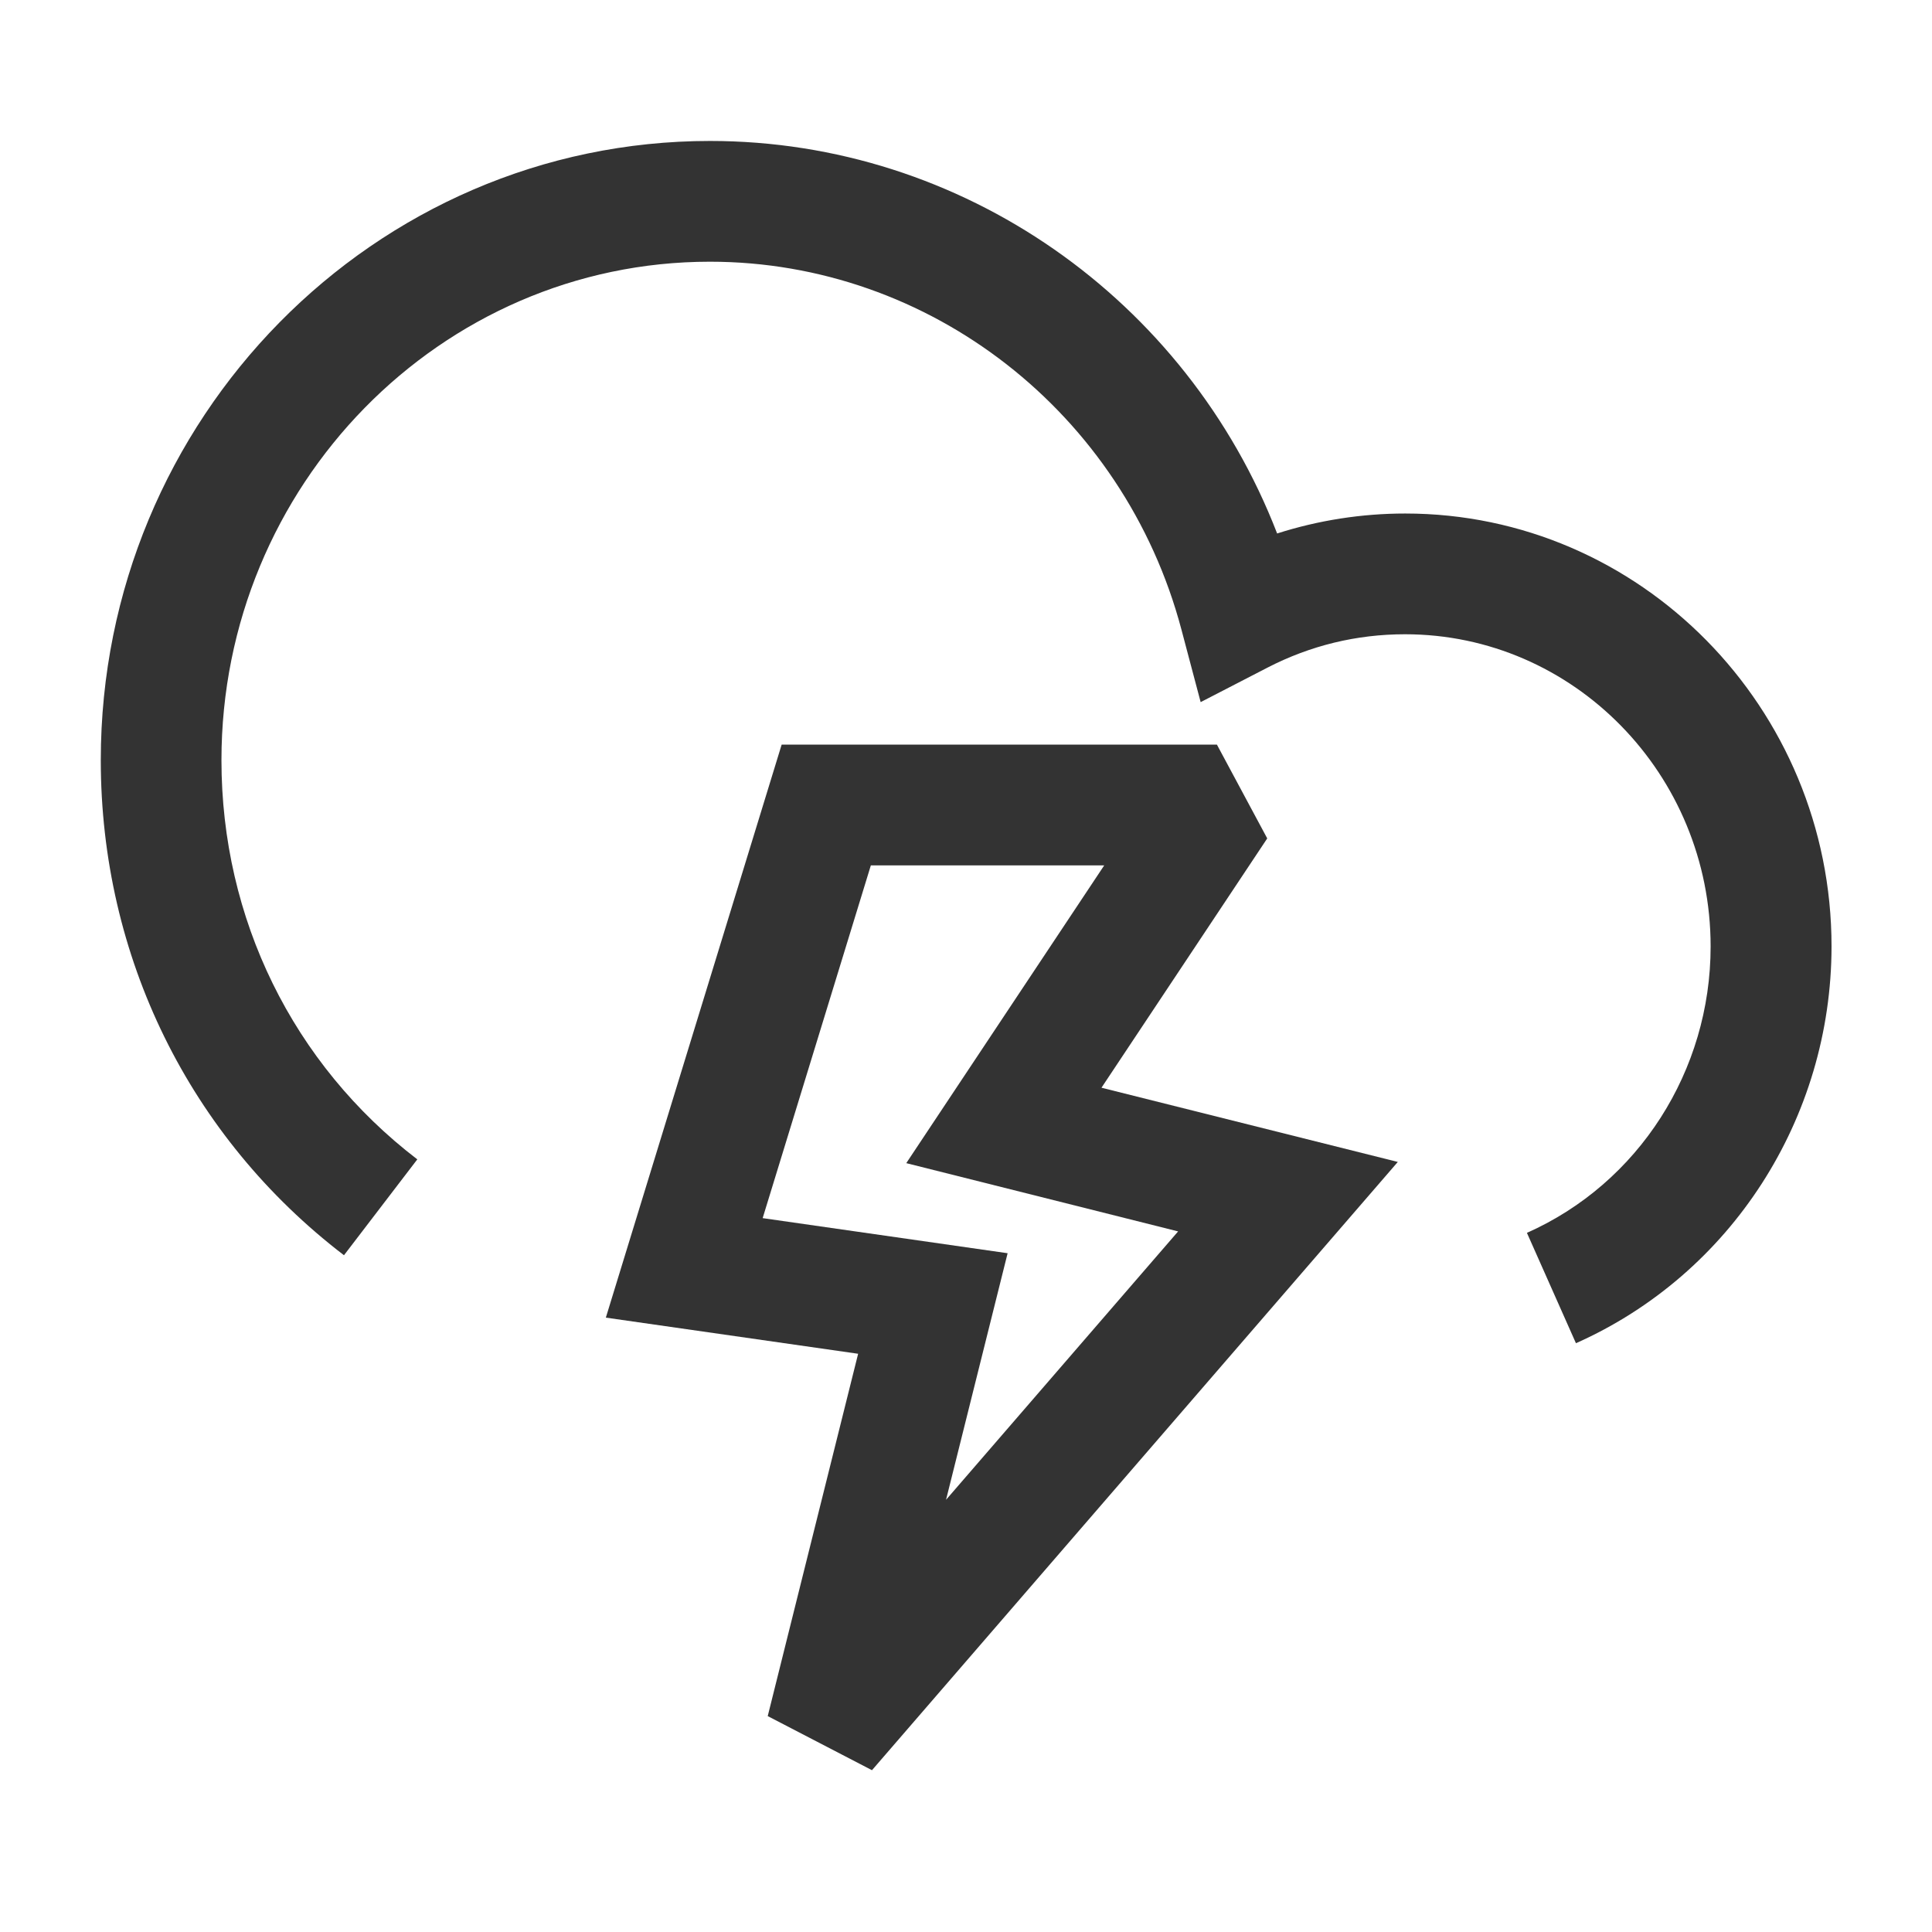 <?xml version="1.0" encoding="iso-8859-1"?>
<svg version="1.1" id="&#x56FE;&#x5C42;_1" xmlns="http://www.w3.org/2000/svg" xmlns:xlink="http://www.w3.org/1999/xlink" x="0px"
	 y="0px" viewBox="0 0 24 24" style="enable-background:new 0 0 24 24;" xml:space="preserve">
<path style="fill:#333333;" d="M10.832,21.99l-1.295-0.672l1.123-4.501l-3.134-0.449L9.71,9.25h5.407l0.625,1.165l-2.059,3.097
	l3.681,0.922L10.832,21.99z M9.474,15.132l3.043,0.436l-0.765,3.063l2.883-3.334l-3.377-0.848l2.459-3.699h-2.899L9.474,15.132z"/>
<path style="fill:#333333;" d="M19.577,16.686l-0.609-1.371c1.387-0.616,2.282-2.013,2.282-3.558c0-2.139-1.703-3.878-3.796-3.878
	c-0.602,0-1.177,0.14-1.71,0.415l-0.829,0.428l-0.239-0.902c-0.714-2.69-3.122-4.569-5.857-4.569c-3.346,0-6.068,2.778-6.068,6.192
	c0,1.969,0.887,3.776,2.433,4.959l-0.911,1.191c-1.92-1.469-3.021-3.71-3.021-6.15c0-4.242,3.395-7.692,7.568-7.692
	c3.133,0,5.921,1.967,7.045,4.876c0.513-0.164,1.052-0.248,1.591-0.248c2.92,0,5.296,2.413,5.296,5.378
	C22.75,13.894,21.505,15.828,19.577,16.686z"/>
</svg>







